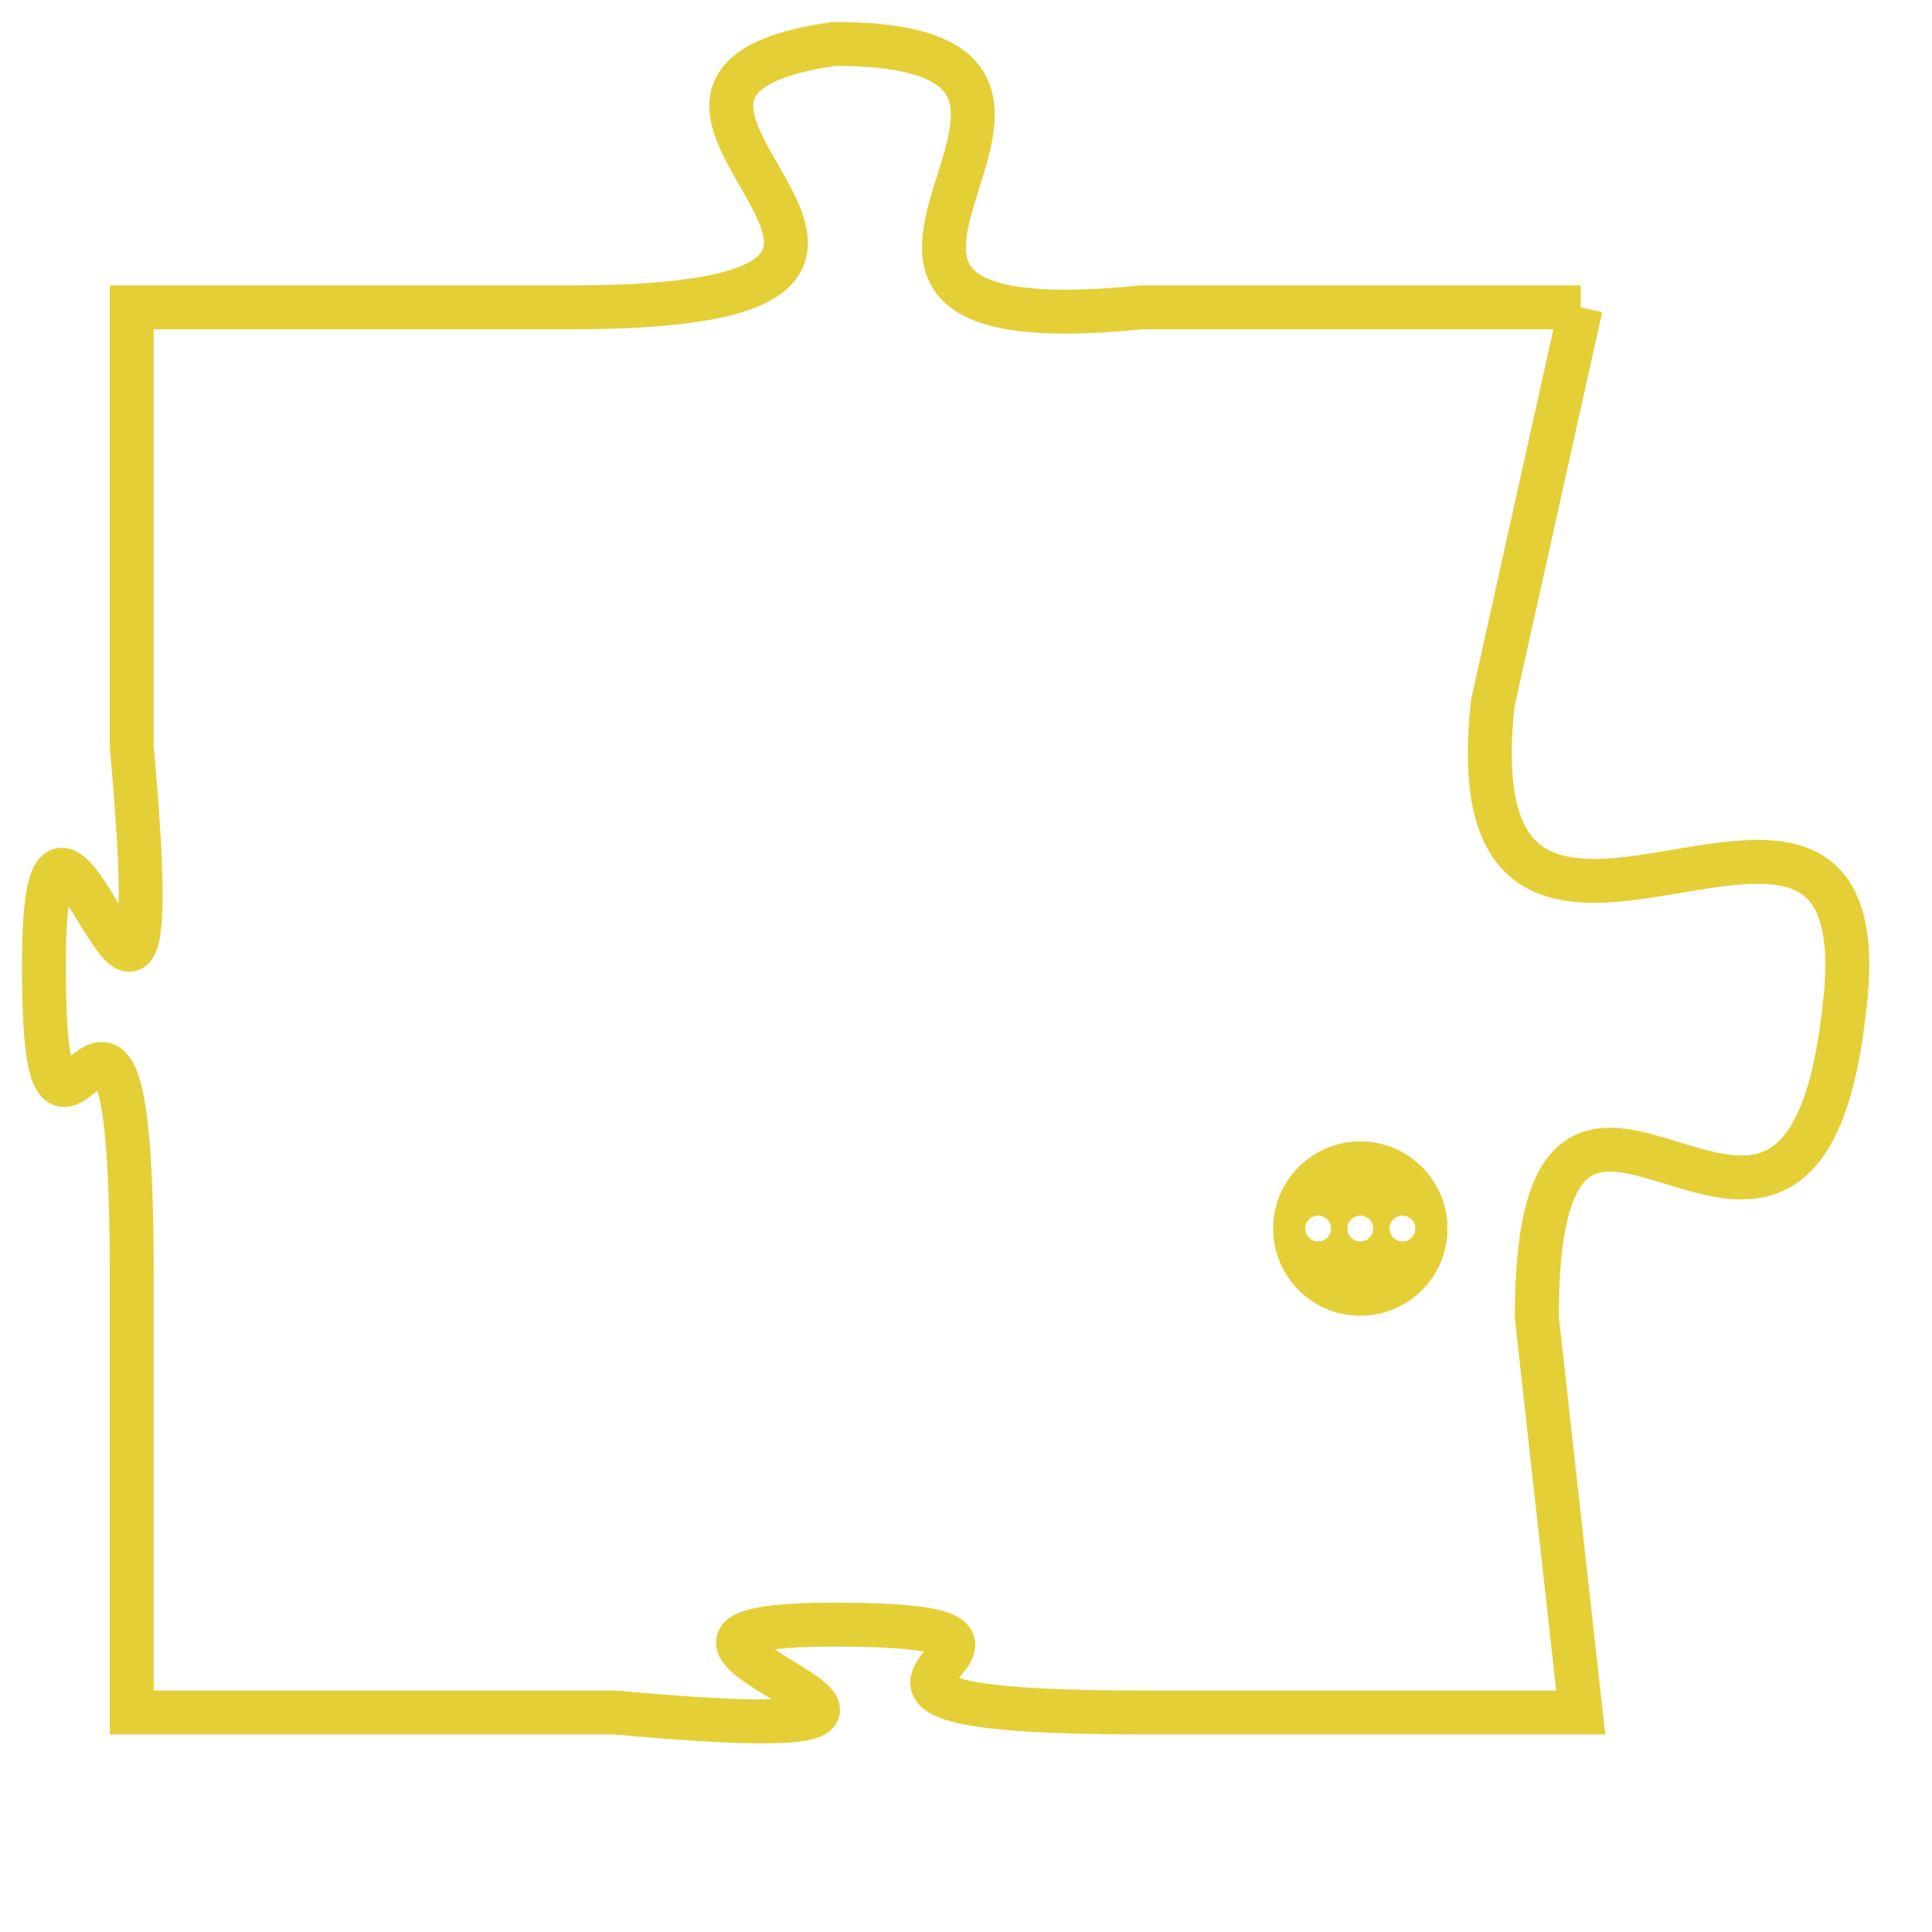 <svg version="1.1" xmlns="http://www.w3.org/2000/svg" xmlns:xlink="http://www.w3.org/1999/xlink" fill="transparent" x="0" y="0" width="350" height="350" preserveAspectRatio="xMinYMin slice"><style type="text/css">.links{fill:transparent;stroke: #E4CF37;}.links:hover{fill:#63D272; opacity:0.4;}</style><defs><g id="allt"><path id="t9106" d="M231,2240 L221,2240 C211,2241 222,2234 214,2234 C207,2235 219,2240 208,2240 L198,2240 198,2240 L198,2250 C199,2261 196,2248 196,2255 C196,2262 198,2252 198,2262 L198,2272 198,2272 L209,2272 C220,2273 207,2270 214,2270 C221,2270 211,2272 221,2272 L231,2272 231,2272 L230,2263 C230,2254 236,2265 237,2256 C238,2248 228,2258 229,2249 L231,2240"/></g><clipPath id="c" clipRule="evenodd" fill="transparent"><use href="#t9106"/></clipPath></defs><svg viewBox="195 2233 44 41" preserveAspectRatio="xMinYMin meet"><svg width="4380" height="2430"><g><image crossorigin="anonymous" x="0" y="0" href="https://nftpuzzle.license-token.com/assets/completepuzzle.svg" width="100%" height="100%" /><g class="links"><use href="#t9106"/></g></g></svg><svg x="224" y="2259" height="9%" width="9%" viewBox="0 0 330 330"><g><a xlink:href="https://nftpuzzle.license-token.com/" class="links"><title>See the most innovative NFT based token software licensing project</title><path fill="#E4CF37" id="more" d="M165,0C74.019,0,0,74.019,0,165s74.019,165,165,165s165-74.019,165-165S255.981,0,165,0z M85,190 c-13.785,0-25-11.215-25-25s11.215-25,25-25s25,11.215,25,25S98.785,190,85,190z M165,190c-13.785,0-25-11.215-25-25 s11.215-25,25-25s25,11.215,25,25S178.785,190,165,190z M245,190c-13.785,0-25-11.215-25-25s11.215-25,25-25 c13.785,0,25,11.215,25,25S258.785,190,245,190z"></path></a></g></svg></svg></svg>